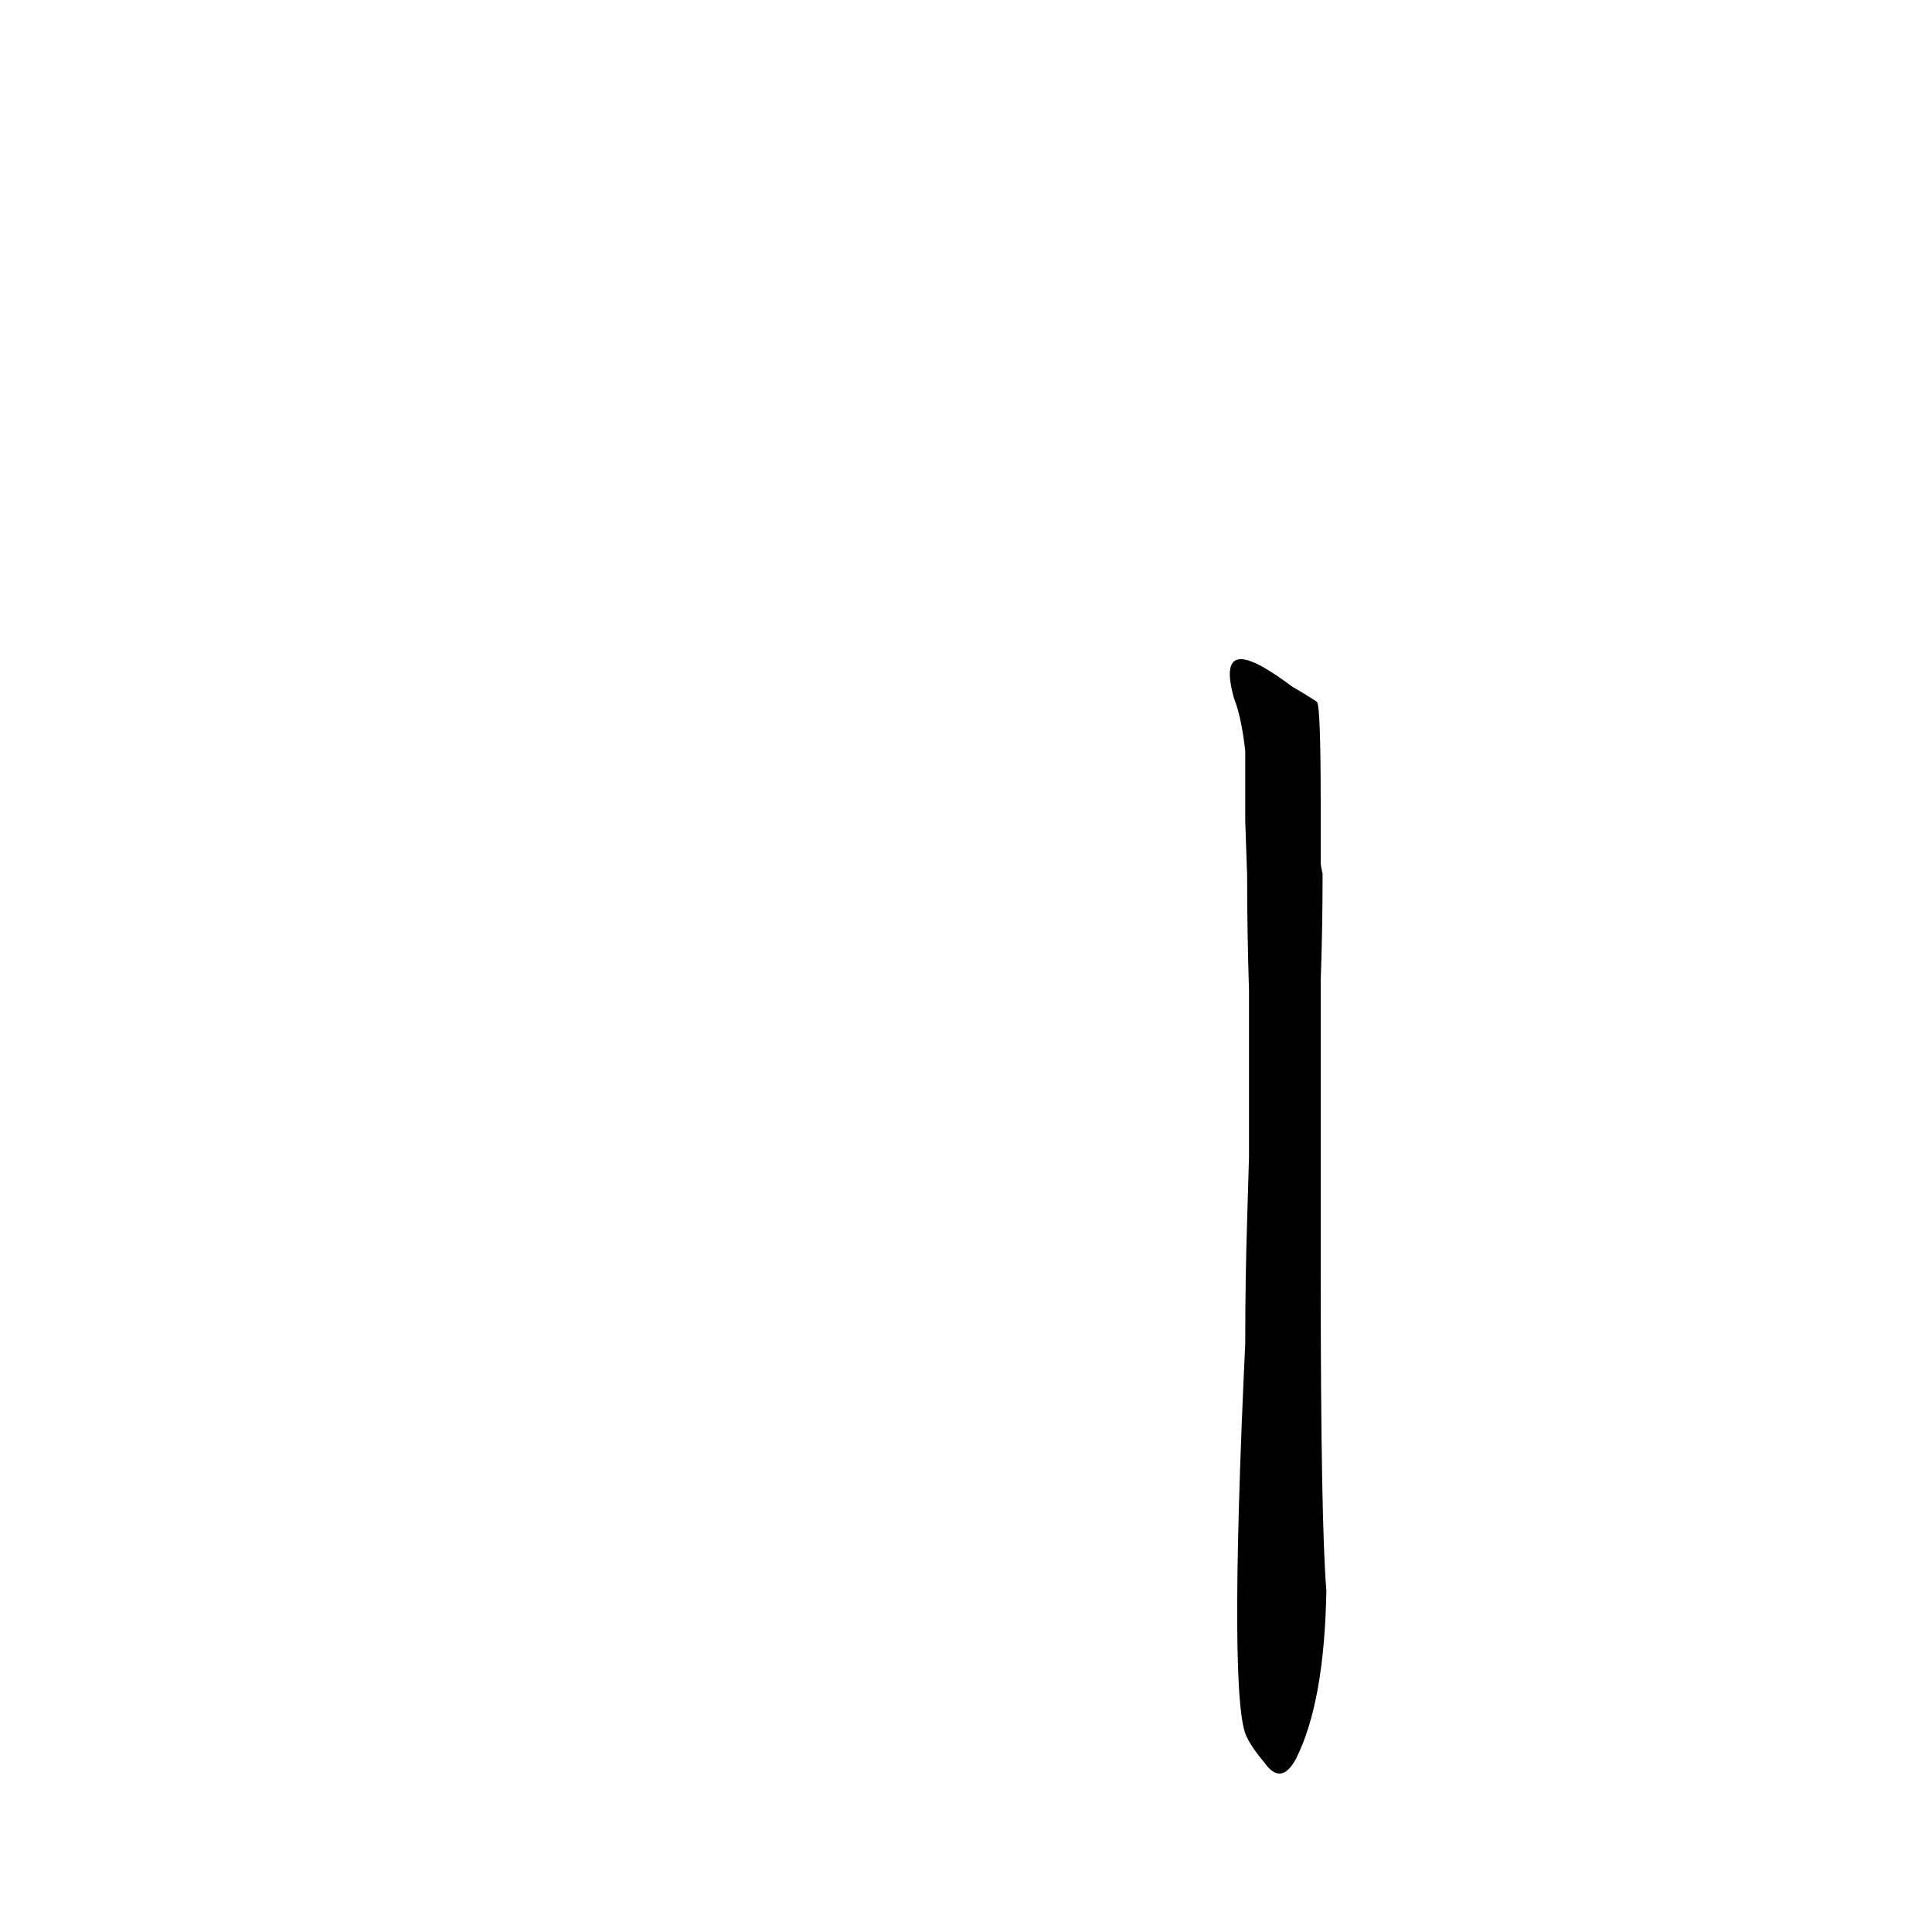 <?xml version='1.0' encoding='utf-8'?>
<svg xmlns="http://www.w3.org/2000/svg" version="1.1" viewBox="0 0 1024 1024"><g transform="scale(1, -1) translate(0, -900)"><path d="M 700 474 Q 700 526 698 528 Q 692 532 685 536 C 661 554 646 559 654 530 Q 658 520 660 502 Q 660 484 660 465 L 661 436 Q 661 406 662 375 L 662 347 Q 662 319 662 287 L 661 253 Q 660 222 660 188 Q 651 -4 661 -21 Q 664 -27 670 -34 Q 679 -47 687 -32 Q 702 -2 703 57 Q 700 93 700 227 L 700 294 Q 700 322 700 351 L 700 380 Q 701 408 701 437 Q 700 441 700 443 L 700 474 Z" fill="black" /></g></svg>